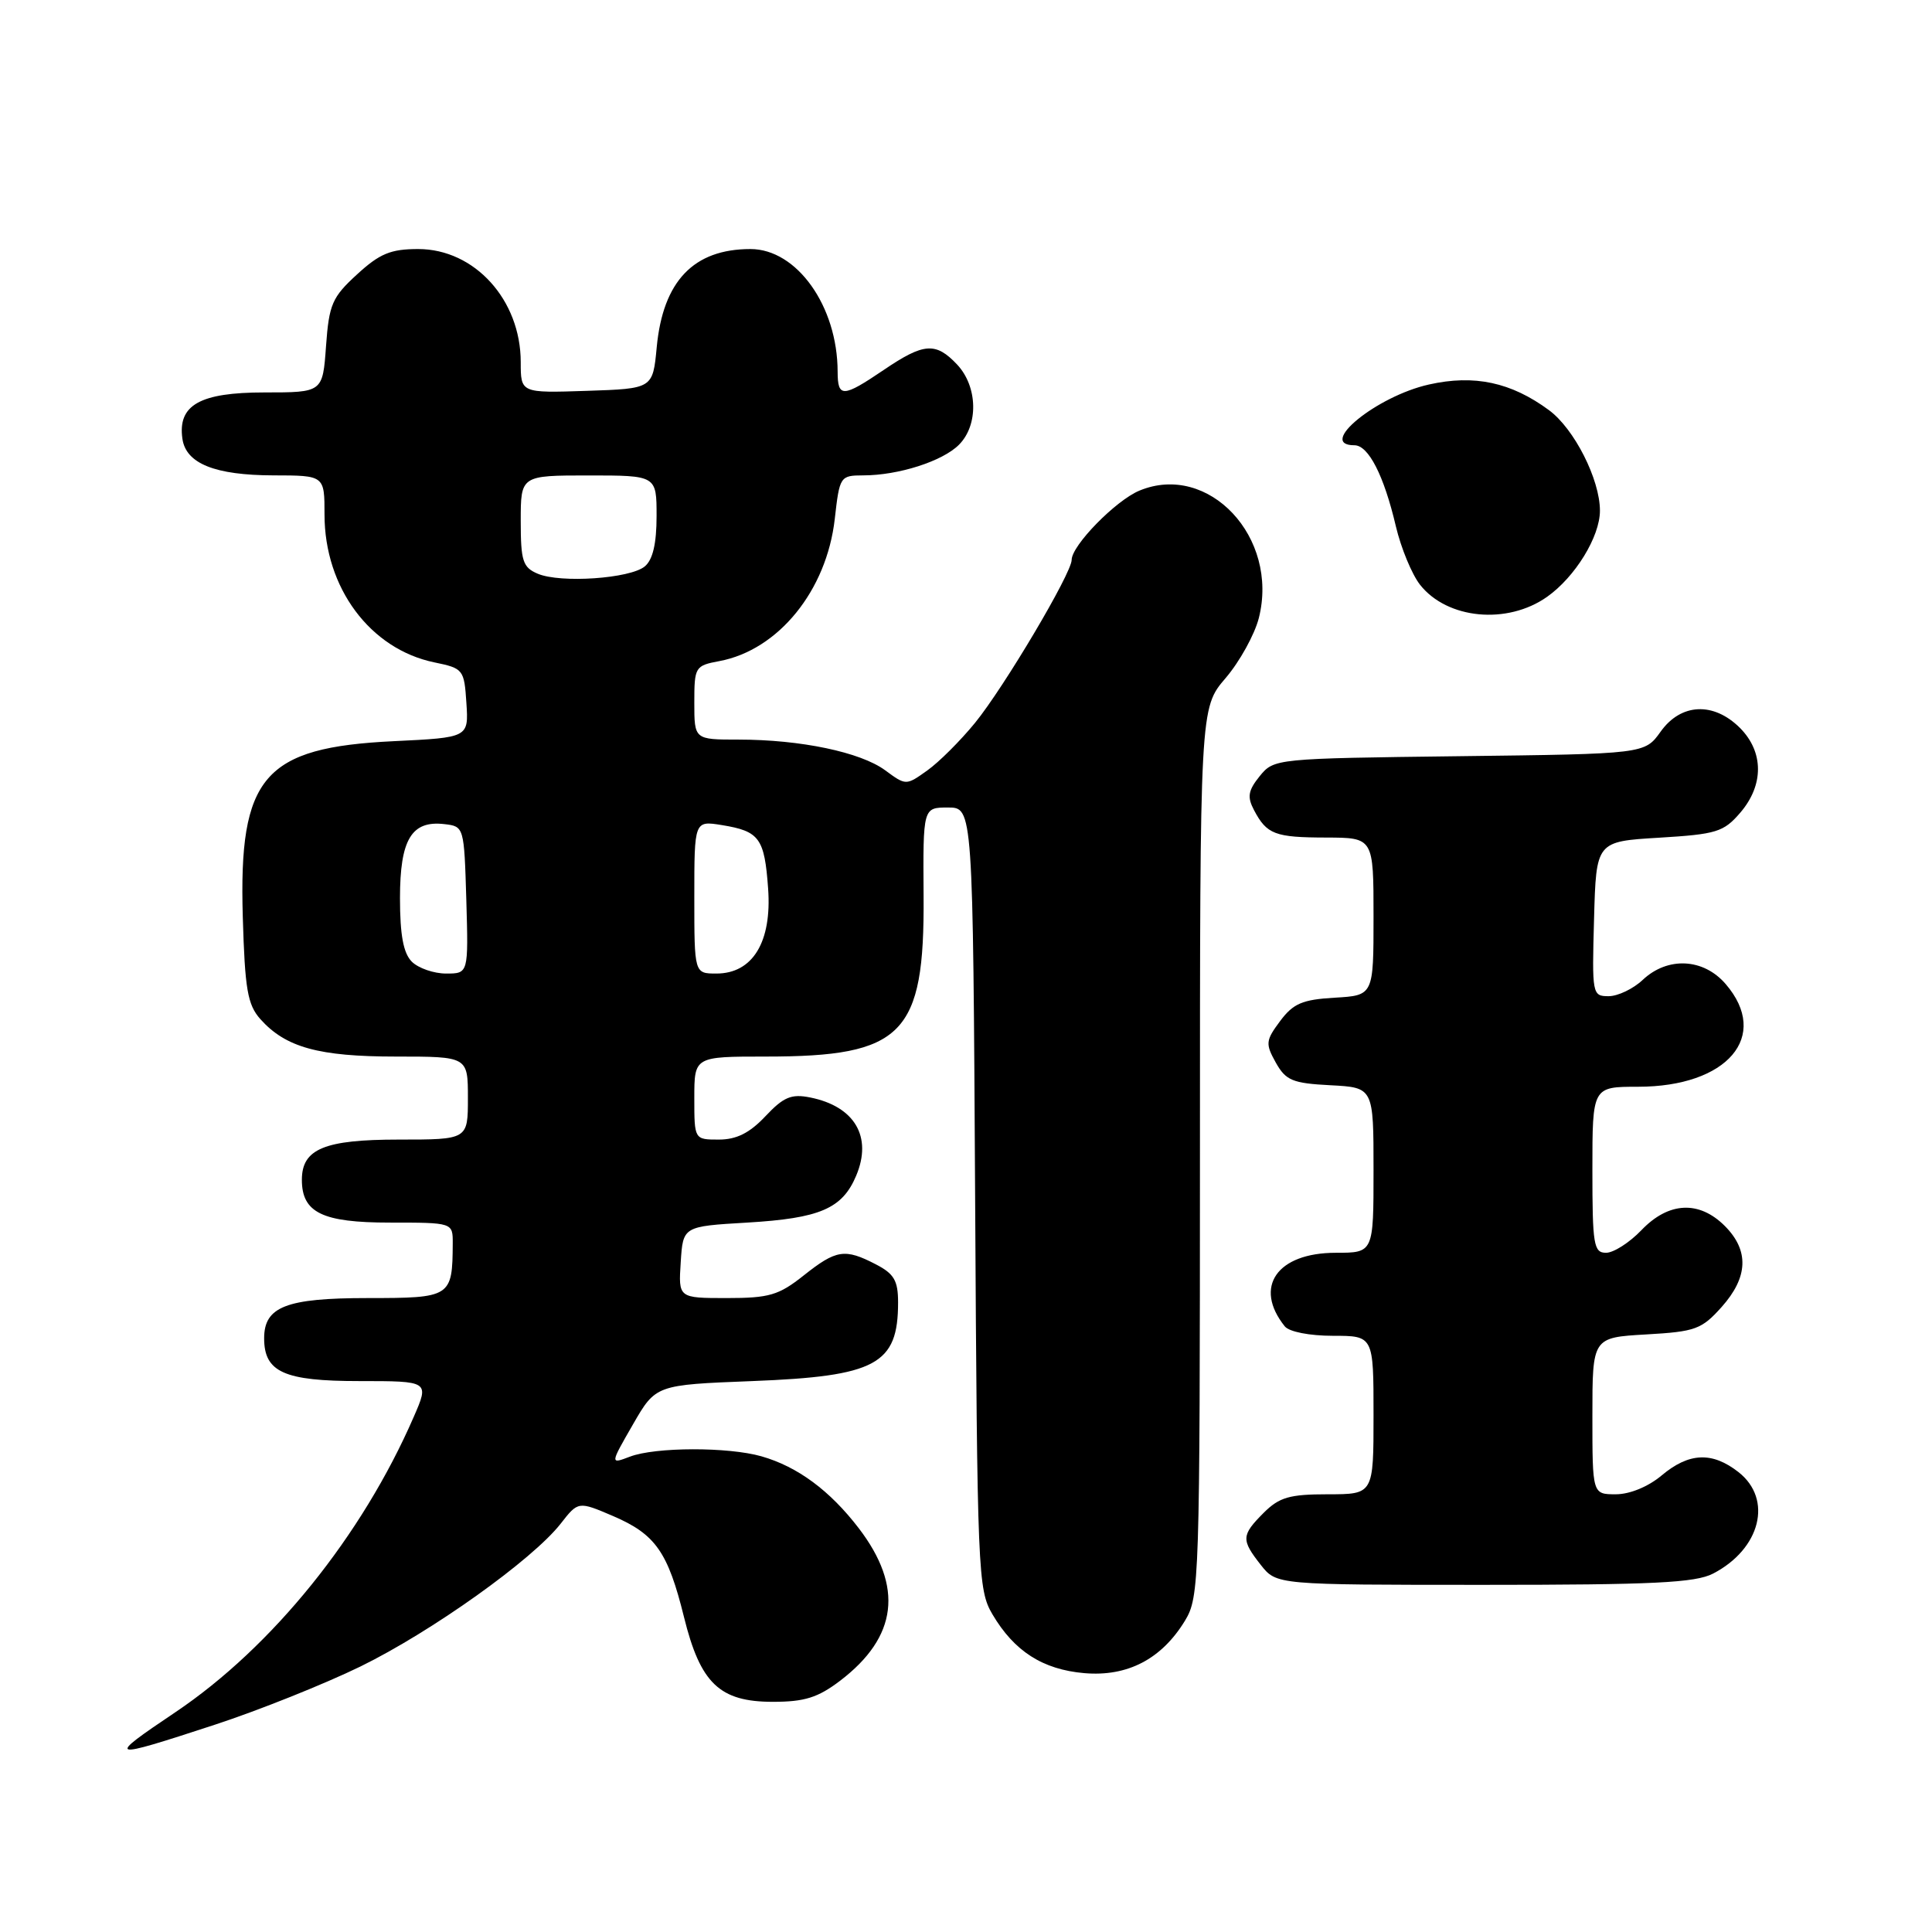 <?xml version="1.0" encoding="UTF-8" standalone="no"?>
<!DOCTYPE svg PUBLIC "-//W3C//DTD SVG 1.1//EN" "http://www.w3.org/Graphics/SVG/1.1/DTD/svg11.dtd" >
<svg xmlns="http://www.w3.org/2000/svg" xmlns:xlink="http://www.w3.org/1999/xlink" version="1.1" viewBox="0 0 256 256">
 <g >
 <path fill="currentColor"
d=" M 28.48 228.53 C 34.31 226.62 42.98 223.15 47.76 220.82 C 57.18 216.21 70.53 206.69 74.28 201.91 C 76.62 198.91 76.62 198.91 81.25 200.89 C 86.85 203.30 88.50 205.64 90.63 214.26 C 92.80 223.06 95.35 225.50 102.41 225.50 C 106.62 225.50 108.38 224.94 111.33 222.70 C 118.93 216.90 119.74 210.28 113.80 202.51 C 109.97 197.51 105.69 194.34 100.90 192.97 C 96.49 191.71 86.85 191.73 83.48 193.01 C 80.83 194.02 80.83 194.02 83.86 188.76 C 86.89 183.50 86.89 183.50 99.69 183.00 C 116.10 182.36 119.00 180.80 119.00 172.59 C 119.00 169.68 118.47 168.78 116.05 167.53 C 111.94 165.40 110.81 165.58 106.50 169.00 C 103.19 171.63 101.93 172.00 96.31 172.00 C 89.89 172.00 89.89 172.00 90.20 167.25 C 90.50 162.50 90.50 162.50 99.00 162.00 C 108.64 161.43 111.61 160.16 113.45 155.78 C 115.62 150.63 113.25 146.60 107.35 145.42 C 104.86 144.92 103.83 145.35 101.42 147.91 C 99.33 150.13 97.59 151.00 95.25 151.00 C 92.00 151.00 92.00 151.00 92.00 145.50 C 92.00 140.00 92.00 140.00 101.48 140.00 C 119.67 140.00 122.51 137.11 122.38 118.75 C 122.30 107.00 122.30 107.00 125.61 107.00 C 128.92 107.00 128.92 107.00 129.21 158.75 C 129.49 208.42 129.58 210.64 131.50 213.90 C 134.39 218.80 138.16 221.22 143.68 221.70 C 149.40 222.19 153.91 219.84 157.01 214.76 C 158.93 211.60 158.99 209.61 159.00 152.66 C 159.00 93.82 159.00 93.82 162.39 89.86 C 164.26 87.68 166.24 84.09 166.80 81.90 C 169.51 71.21 160.15 61.21 150.98 65.01 C 147.84 66.31 142.00 72.28 142.00 74.19 C 142.00 75.96 133.04 91.07 129.19 95.79 C 127.26 98.15 124.42 100.99 122.87 102.09 C 120.05 104.10 120.05 104.10 117.28 102.06 C 114.01 99.66 106.07 98.00 97.86 98.00 C 92.00 98.00 92.00 98.00 92.00 93.11 C 92.00 88.37 92.10 88.20 95.32 87.60 C 103.14 86.13 109.53 78.26 110.61 68.77 C 111.25 63.12 111.32 63.00 114.38 62.99 C 119.04 62.99 124.88 61.12 127.06 58.94 C 129.68 56.32 129.56 51.23 126.83 48.31 C 123.99 45.30 122.42 45.41 117.10 49.02 C 111.68 52.69 111.00 52.72 110.99 49.25 C 110.98 40.58 105.59 33.00 99.44 33.00 C 91.91 33.00 87.85 37.25 87.02 46.00 C 86.50 51.50 86.50 51.50 77.75 51.79 C 69.00 52.08 69.00 52.08 69.00 47.99 C 69.00 39.74 62.89 33.00 55.41 33.00 C 51.77 33.00 50.31 33.60 47.31 36.36 C 44.01 39.38 43.60 40.32 43.20 45.86 C 42.76 52.00 42.76 52.00 35.03 52.00 C 26.49 52.00 23.53 53.67 24.17 58.14 C 24.64 61.43 28.48 62.97 36.25 62.99 C 43.00 63.00 43.00 63.00 43.00 68.18 C 43.00 77.88 49.04 86.01 57.56 87.77 C 61.39 88.56 61.51 88.71 61.80 93.15 C 62.10 97.73 62.10 97.73 52.17 98.21 C 34.93 99.04 31.62 102.89 32.17 121.48 C 32.45 131.09 32.80 133.13 34.50 135.04 C 37.85 138.79 42.24 140.00 52.47 140.00 C 62.00 140.00 62.00 140.00 62.00 145.50 C 62.00 151.00 62.00 151.00 52.83 151.00 C 42.98 151.00 40.00 152.24 40.00 156.33 C 40.00 160.68 42.71 162.00 51.65 162.00 C 60.00 162.00 60.00 162.00 59.99 164.75 C 59.95 171.88 59.77 172.00 48.71 172.00 C 37.93 172.00 35.00 173.14 35.00 177.33 C 35.00 181.81 37.64 183.00 47.60 183.00 C 56.89 183.00 56.89 183.00 54.82 187.75 C 47.97 203.51 36.08 218.24 23.25 226.87 C 13.94 233.13 14.19 233.21 28.48 228.53 Z  M 226.99 208.51 C 233.28 205.25 234.94 198.67 230.37 195.07 C 226.88 192.33 223.80 192.46 220.18 195.50 C 218.41 196.99 215.96 198.00 214.11 198.00 C 211.00 198.00 211.00 198.00 211.00 187.61 C 211.00 177.23 211.00 177.23 218.12 176.82 C 224.64 176.45 225.47 176.15 228.12 173.19 C 231.65 169.24 231.79 165.70 228.55 162.45 C 225.14 159.04 221.10 159.24 217.50 163.00 C 215.92 164.65 213.81 166.00 212.81 166.00 C 211.17 166.00 211.00 164.95 211.00 155.00 C 211.00 144.00 211.00 144.00 217.05 144.00 C 228.90 144.00 234.61 137.30 228.66 130.39 C 225.72 126.97 220.98 126.73 217.68 129.83 C 216.41 131.03 214.37 132.00 213.15 132.00 C 210.98 132.00 210.94 131.76 211.22 121.75 C 211.50 111.50 211.50 111.50 219.84 111.00 C 227.44 110.54 228.39 110.25 230.59 107.69 C 233.74 104.03 233.72 99.63 230.55 96.45 C 227.06 92.97 222.73 93.17 220.04 96.95 C 217.93 99.90 217.93 99.90 193.38 100.20 C 169.00 100.50 168.81 100.52 166.92 102.84 C 165.38 104.75 165.24 105.59 166.16 107.34 C 167.86 110.56 168.92 110.97 175.75 110.98 C 182.00 111.00 182.00 111.00 182.00 121.45 C 182.00 131.90 182.00 131.90 176.85 132.20 C 172.56 132.45 171.36 132.97 169.62 135.30 C 167.70 137.88 167.66 138.30 169.05 140.80 C 170.38 143.17 171.26 143.54 176.28 143.80 C 182.00 144.10 182.00 144.10 182.00 155.05 C 182.00 166.00 182.00 166.00 177.00 166.00 C 169.20 166.00 166.06 170.53 170.24 175.75 C 170.82 176.47 173.52 177.00 176.62 177.00 C 182.00 177.00 182.00 177.00 182.00 187.50 C 182.00 198.00 182.00 198.00 175.95 198.00 C 170.87 198.00 169.52 198.39 167.45 200.45 C 164.47 203.44 164.44 204.02 167.07 207.37 C 169.15 210.00 169.15 210.00 196.62 210.00 C 219.04 210.00 224.63 209.73 226.99 208.51 Z  M 205.00 79.08 C 208.72 76.45 212.00 71.11 212.00 67.67 C 212.00 63.53 208.60 56.82 205.25 54.35 C 200.24 50.65 195.35 49.60 189.34 50.95 C 182.40 52.50 174.44 59.00 179.47 59.00 C 181.33 59.00 183.38 63.00 184.96 69.74 C 185.64 72.62 187.08 76.10 188.16 77.48 C 191.76 82.05 199.72 82.81 205.00 79.08 Z  M 54.57 127.43 C 53.45 126.31 53.00 123.90 53.00 119.00 C 53.00 111.24 54.53 108.69 58.88 109.20 C 61.49 109.50 61.50 109.55 61.79 119.25 C 62.07 129.00 62.07 129.00 59.11 129.00 C 57.48 129.00 55.44 128.29 54.57 127.43 Z  M 92.00 118.87 C 92.00 108.74 92.00 108.74 95.66 109.33 C 100.64 110.14 101.30 111.06 101.78 117.74 C 102.29 124.81 99.74 129.00 94.93 129.00 C 92.00 129.00 92.00 129.00 92.00 118.87 Z  M 71.25 76.02 C 69.27 75.18 69.00 74.34 69.00 69.03 C 69.00 63.00 69.00 63.00 78.00 63.00 C 87.00 63.00 87.00 63.00 87.00 68.38 C 87.00 72.03 86.50 74.17 85.44 75.05 C 83.49 76.67 74.26 77.30 71.25 76.02 Z "/>
</g>
</svg>